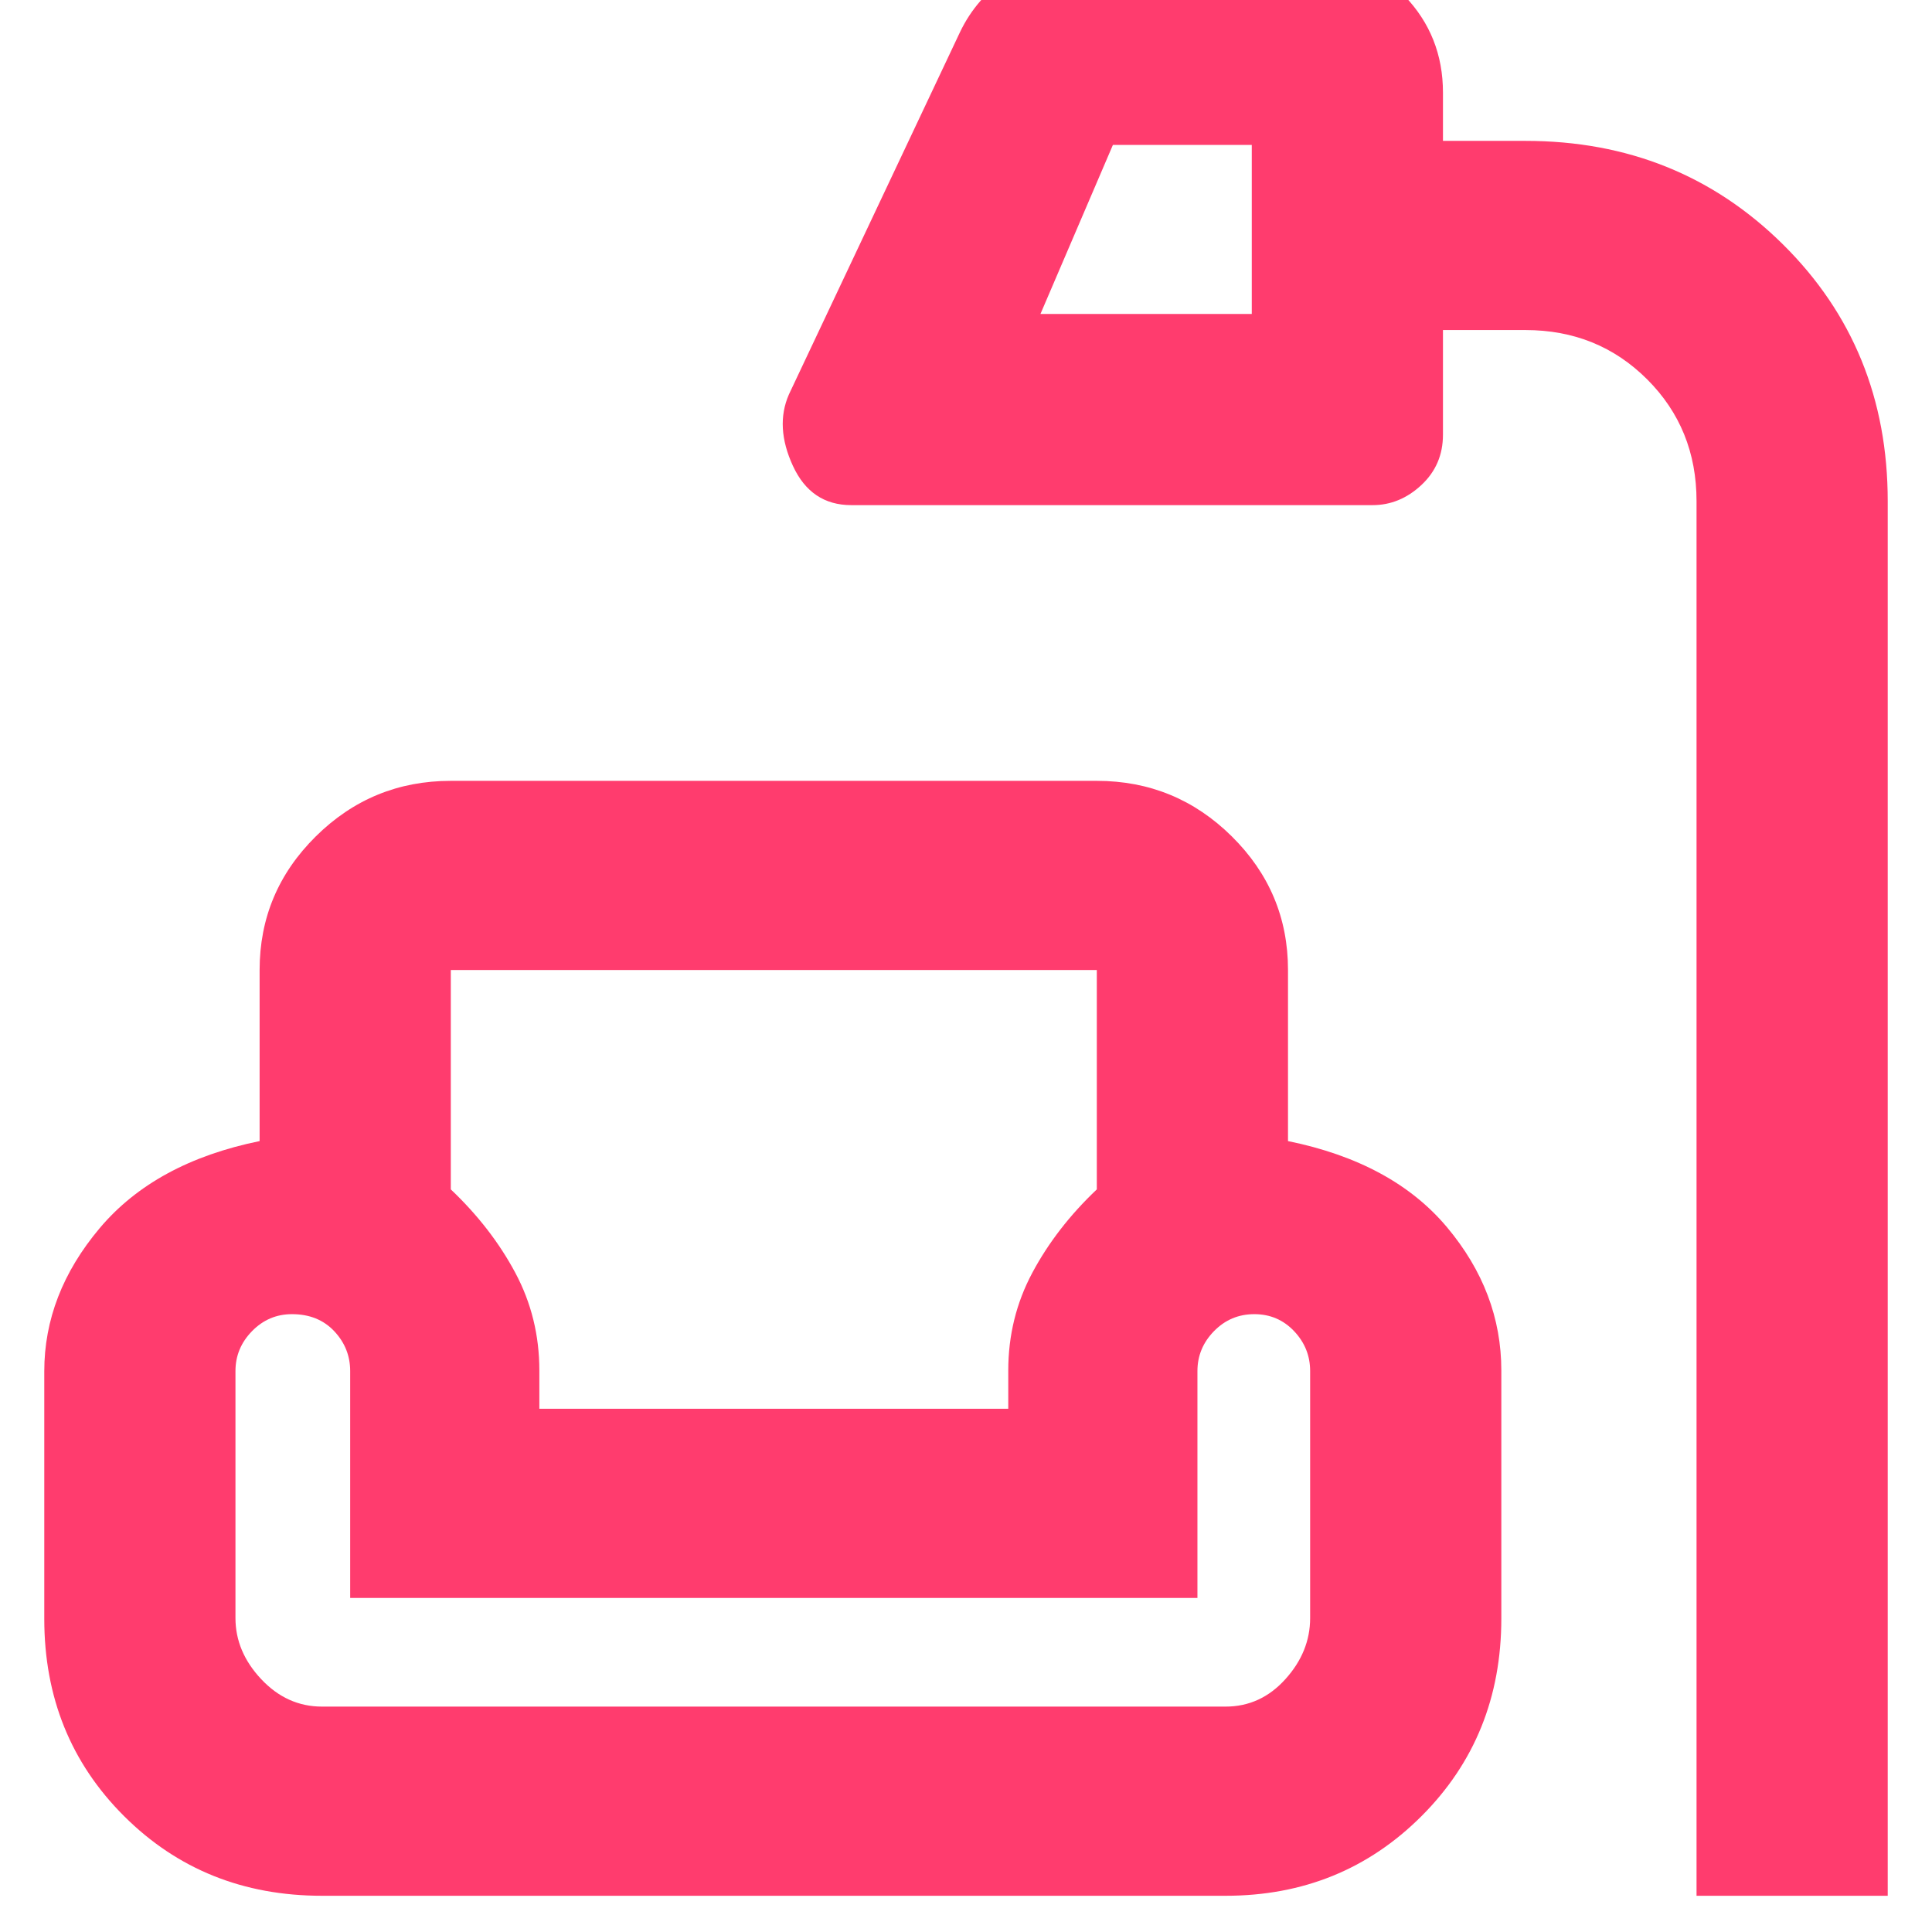 <svg xmlns="http://www.w3.org/2000/svg" height="48" viewBox="0 -960 960 960" width="48"><path fill="rgb(255, 60, 110)" d="M843-18v-693q0-36-24.53-60.5T758-796h-41v52q0 15-10.71 25-10.72 10-24.29 10H423q-20 0-29-19.5t-2-35.5l85-180q8.19-17.13 24.03-27.56Q516.88-982 538-982h113q27.71 0 46.86 19.9Q717-942.2 717-914v24h41q76 0 128 51.5T938-711v693h-95ZM517-804h105v-84h-69l-36 84ZM160-18q-58.65 0-98.33-39.56Q22-97.12 22-155.6v-123.01q0-38.39 27.5-71.08T129-393v-85q0-38.77 27.91-66.39Q184.81-572 224-572h321q39.19 0 67.09 27.61Q640-516.77 640-478v85q52 10.6 79 42.8 27 32.2 27 71.2v123.18q0 58.57-39.62 98.2Q666.75-18 609-18H160Zm64-460v109q20.1 19.06 32.05 41.44Q268-305.19 268-279v19h233v-19q0-26.19 11.95-48.56Q524.9-349.94 545-369v-109H224Zm-64 366h449q17.4 0 29.7-13.63Q651-139.25 651-156v-122.74q0-11.41-7.99-19.84-7.99-8.42-19.75-8.42t-20.01 8.42q-8.25 8.43-8.25 19.84V-166H174v-112.74q0-11.41-7.96-19.84-7.95-8.42-20.97-8.42-11.57 0-19.82 8.42-8.25 8.43-8.25 19.84V-156q0 16.75 12.8 30.37Q142.6-112 160-112Zm341-148H268h233ZM224-478h321-321Zm-50 366h421-421Z"/></svg>